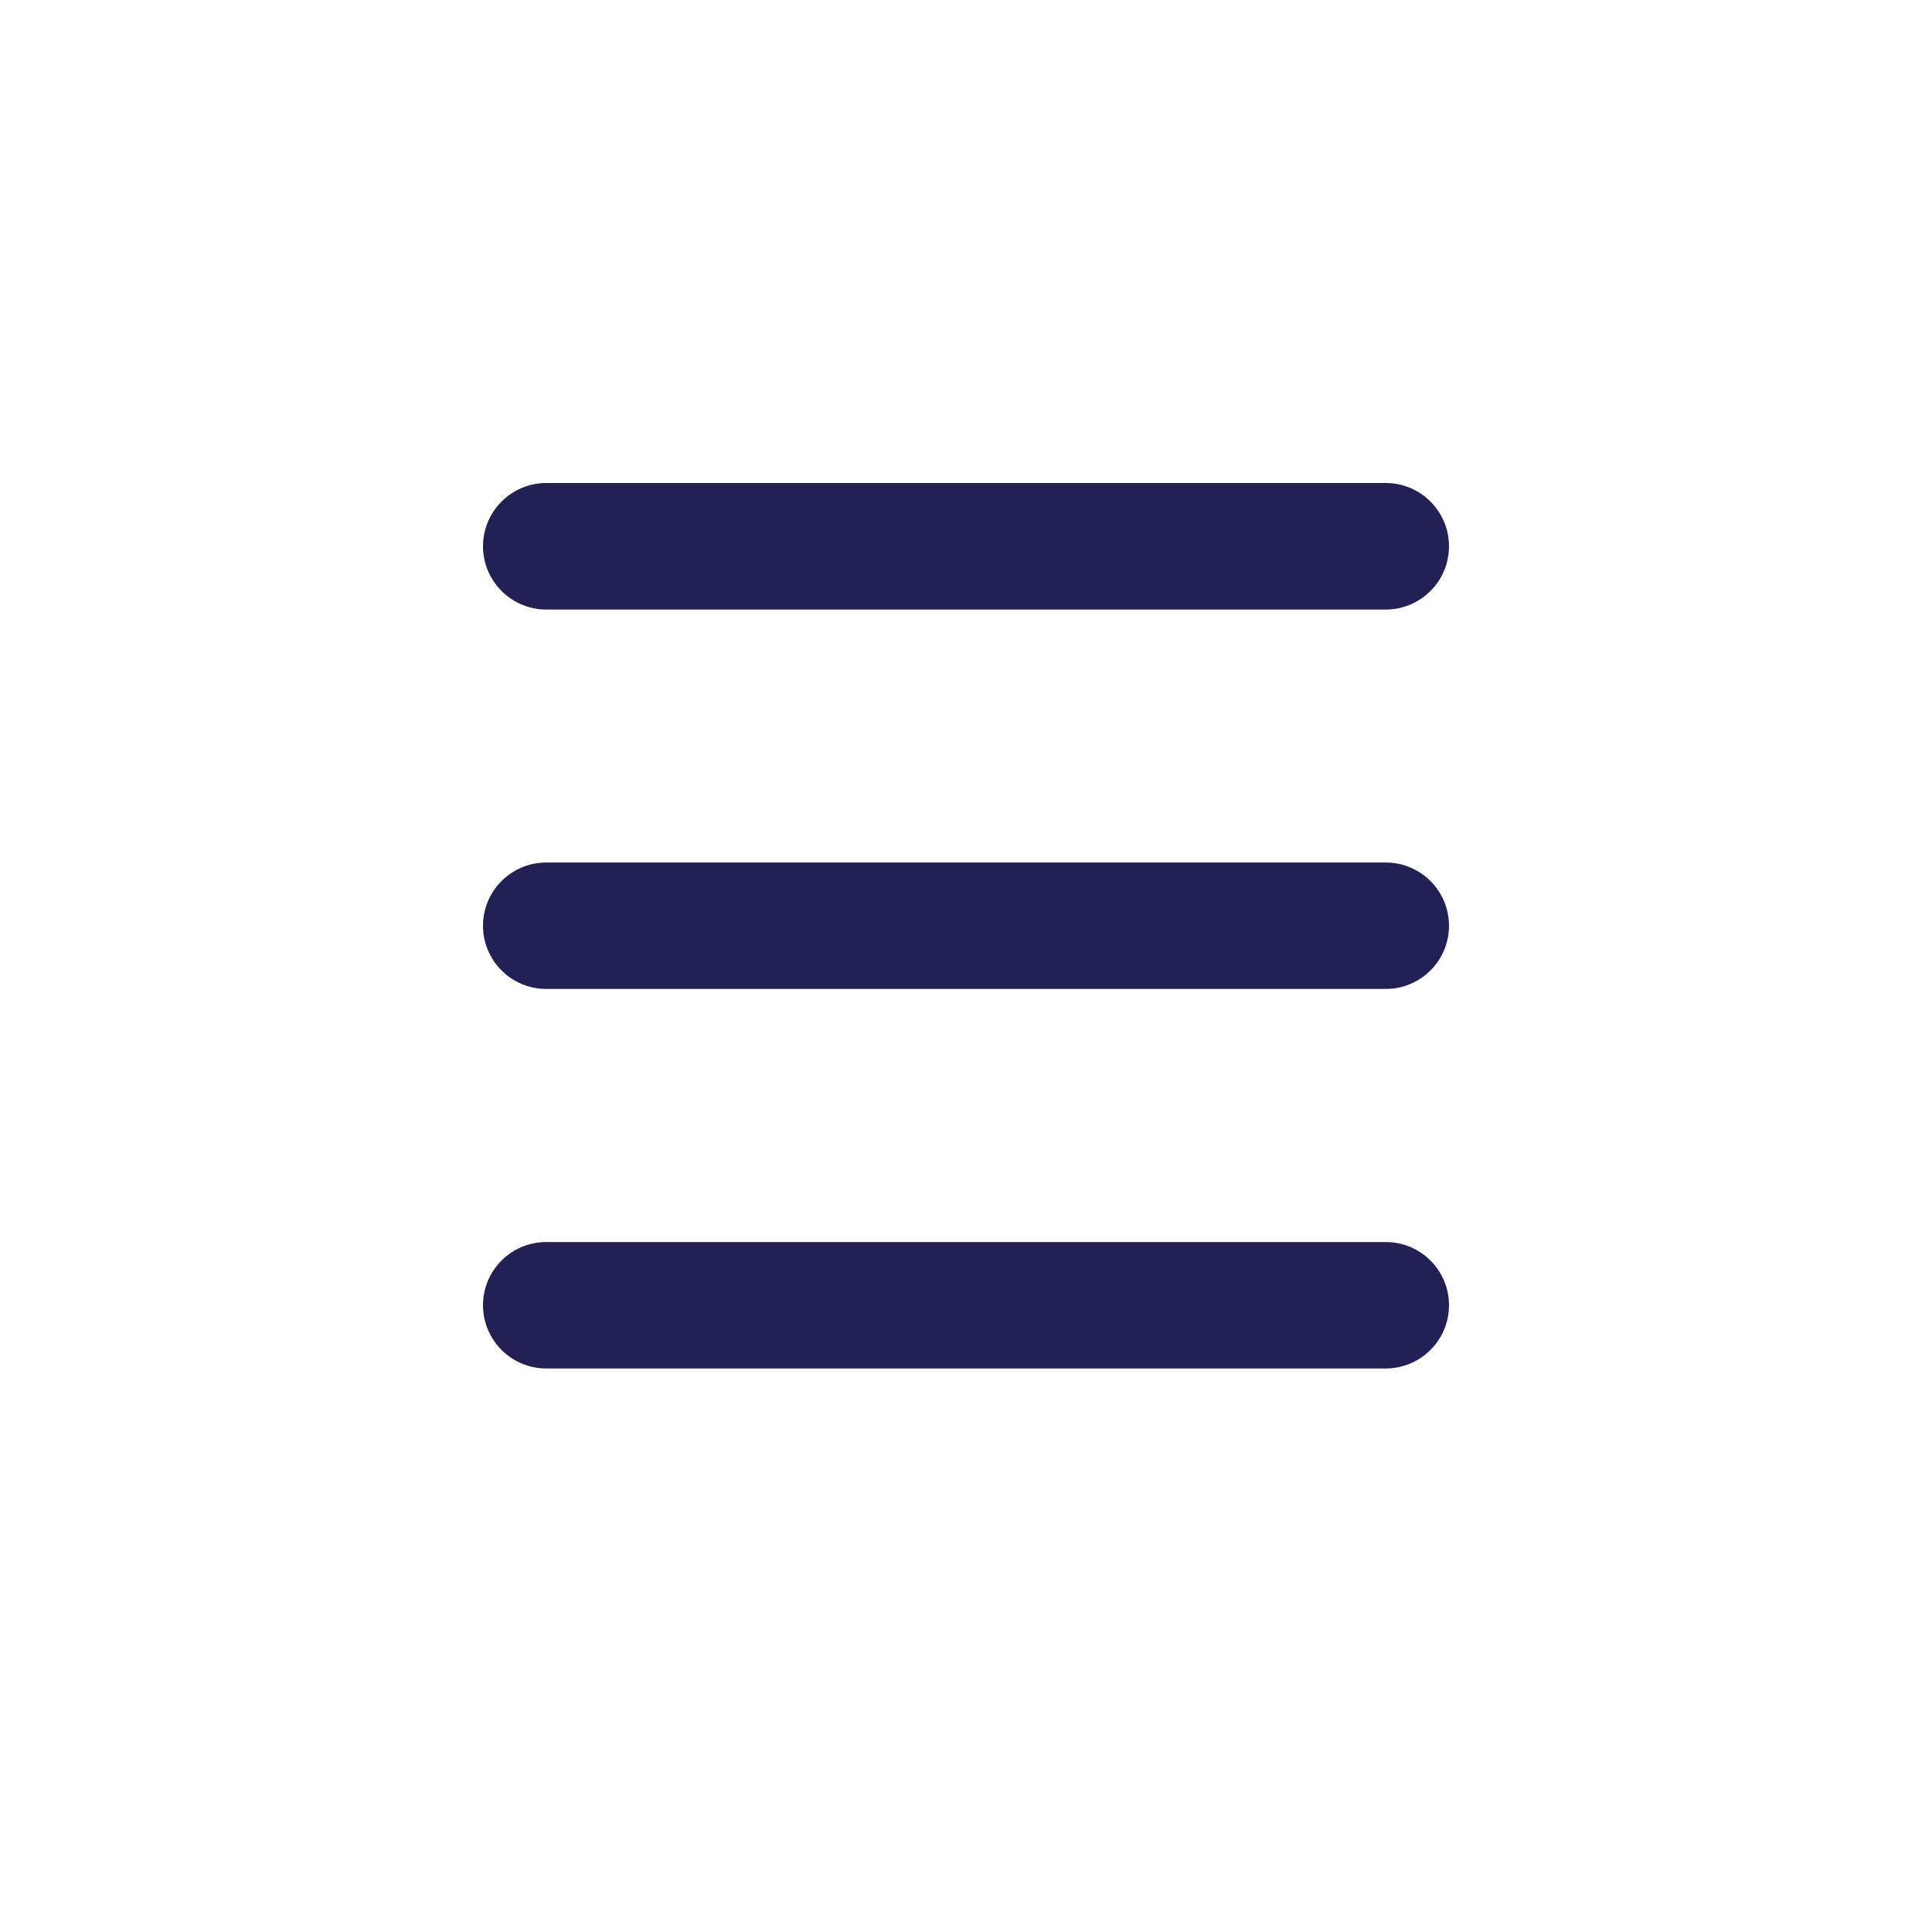 <svg width="16" height="16" viewBox="0 0 16 16" fill="none" xmlns="http://www.w3.org/2000/svg">
<path d="M4 4.524C4 4.235 4.235 4 4.524 4H11.476C11.765 4 12 4.235 12 4.524C12 4.813 11.765 5.048 11.476 5.048H4.524C4.235 5.048 4 4.813 4 4.524ZM4 7.667C4 7.377 4.235 7.143 4.524 7.143H11.476C11.765 7.143 12 7.377 12 7.667C12 7.956 11.765 8.19 11.476 8.19H4.524C4.235 8.19 4 7.956 4 7.667ZM4 10.809C4 10.52 4.235 10.286 4.524 10.286H11.476C11.765 10.286 12 10.52 12 10.809C12 11.099 11.765 11.333 11.476 11.333H4.524C4.235 11.333 4 11.099 4 10.809Z" fill="#232056"/>
</svg>
